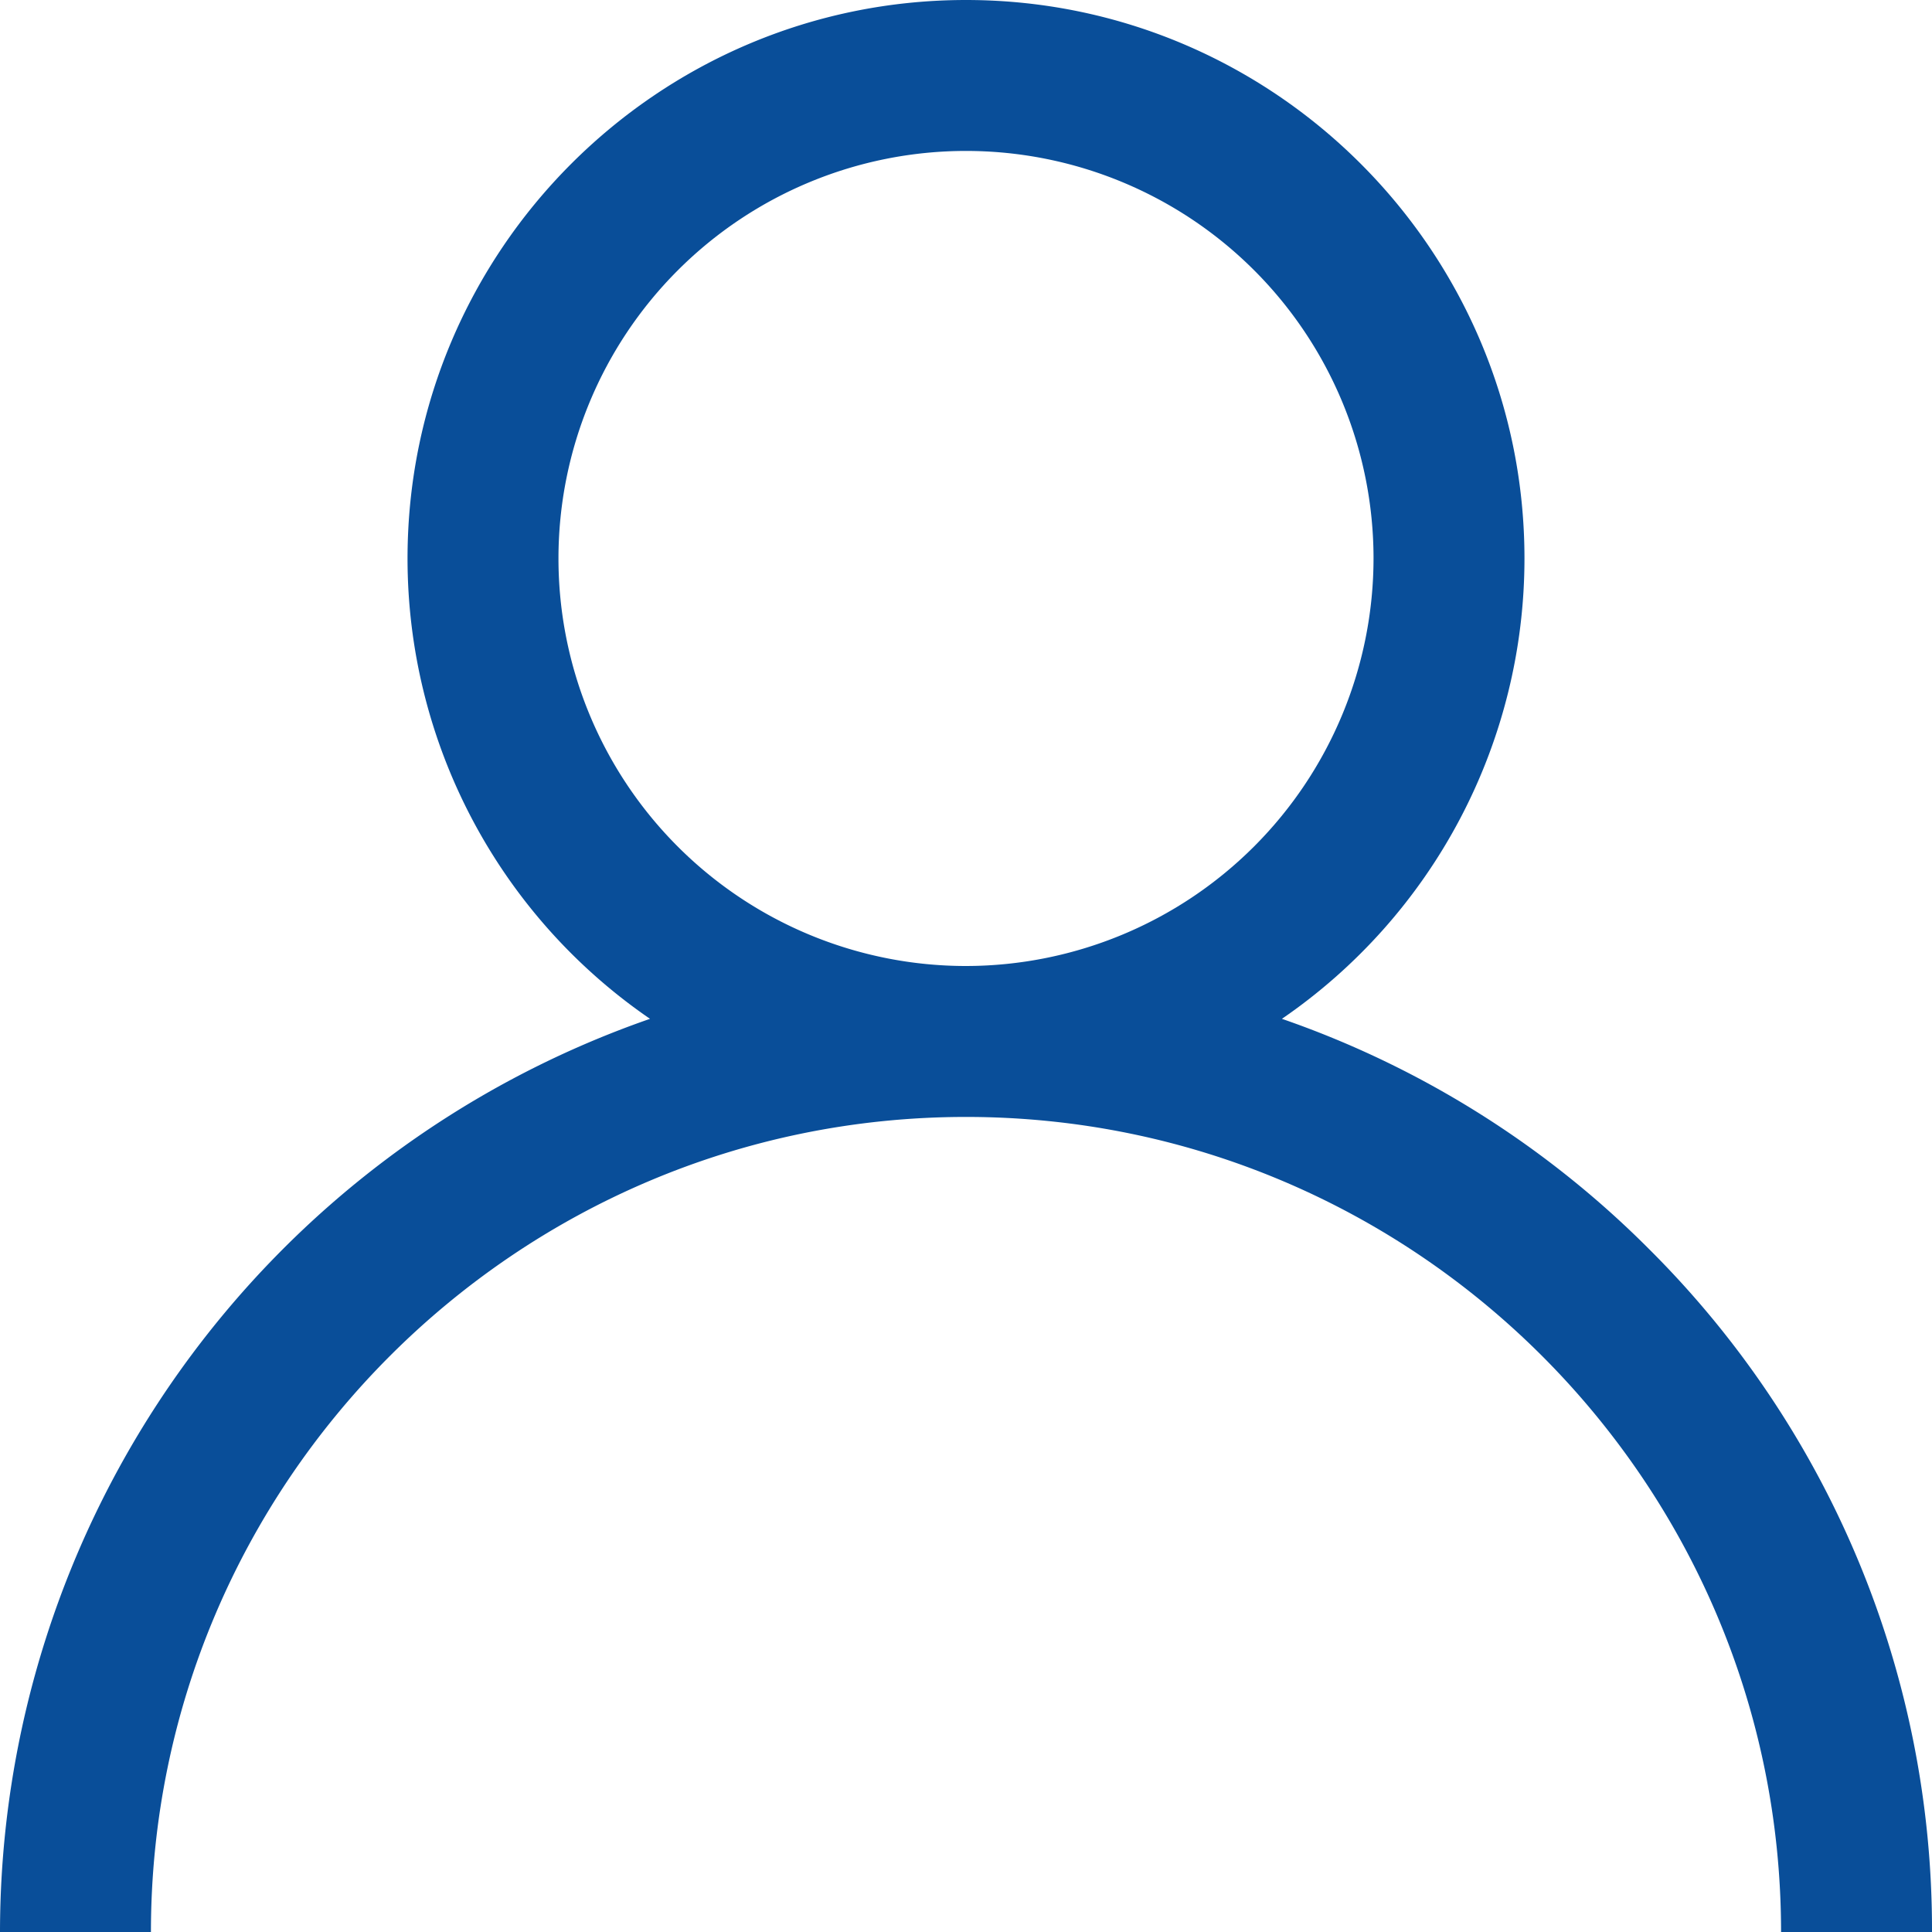 <svg id="Capa_1" data-name="Capa 1" xmlns="http://www.w3.org/2000/svg" viewBox="0 0 512 512"><defs><style>.cls-1{fill:#094e99;}</style></defs><path class="cls-1" d="M437,331a255.08,255.08,0,0,0-97.28-61A147.94,147.94,0,0,0,404,148C404,66.39,337.61,0,256,0S108,66.39,108,148a147.94,147.94,0,0,0,64.26,122A256.41,256.41,0,0,0,0,512H40c0-119.1,96.9-216,216-216s216,96.9,216,216h40A254.33,254.33,0,0,0,437,331ZM256,256A108,108,0,1,1,364,148,108.12,108.12,0,0,1,256,256Z"/></svg>